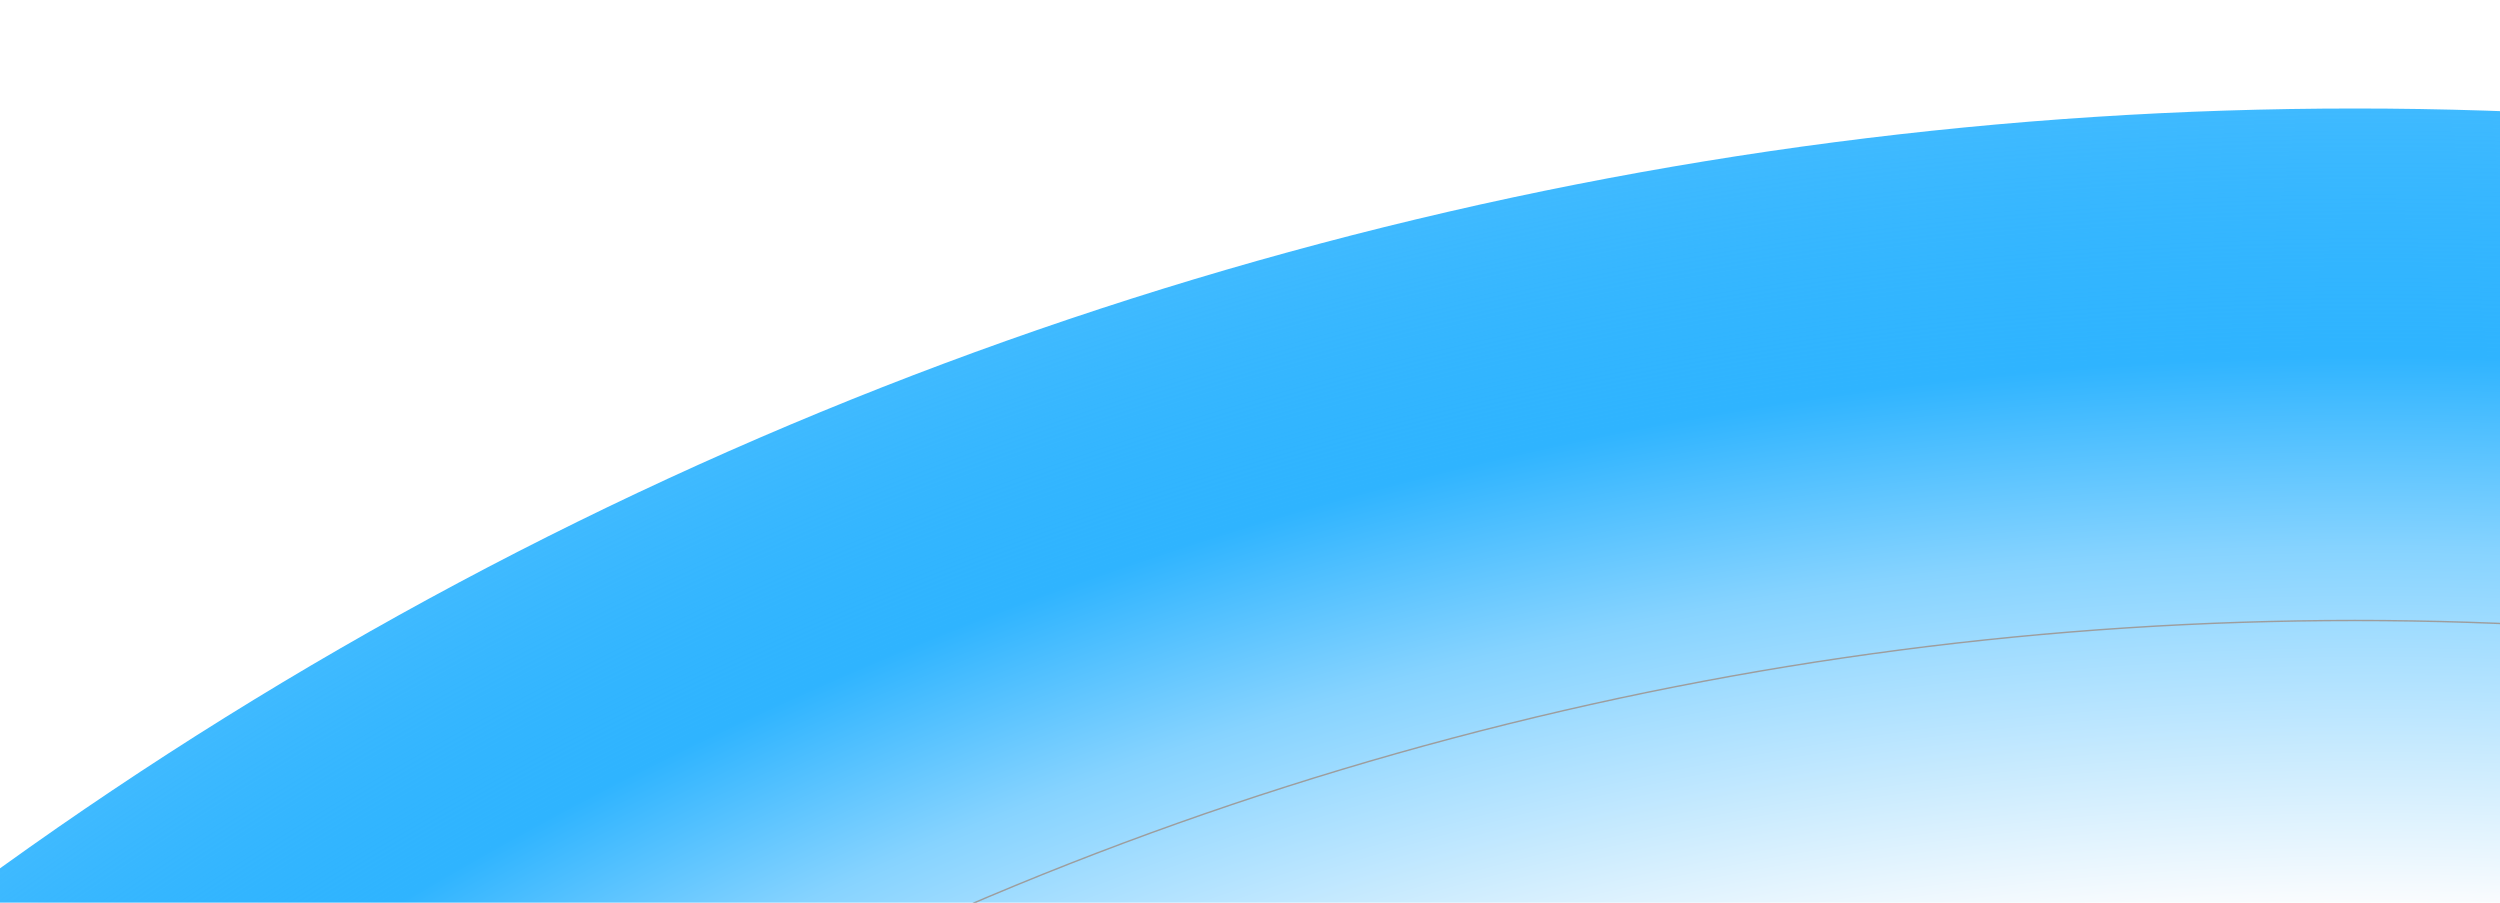 <svg width="1728" height="624" viewBox="0 0 1728 624" fill="none" xmlns="http://www.w3.org/2000/svg">
<g filter="url(#filter0_f_1_186)">
<circle cx="1627.72" cy="2859.72" r="2784.72" fill="url(#paint0_radial_1_186)"/>
</g>
<circle cx="1627.72" cy="2859.72" r="2430.84" stroke="#9D9D9D"/>
<defs>
<filter id="filter0_f_1_186" x="-1232" y="0" width="5719.44" height="5719.44" filterUnits="userSpaceOnUse" color-interpolation-filters="sRGB">
<feFlood flood-opacity="0" result="BackgroundImageFix"/>
<feBlend mode="normal" in="SourceGraphic" in2="BackgroundImageFix" result="shape"/>
<feGaussianBlur stdDeviation="37.5" result="effect1_foregroundBlur_1_186"/>
</filter>
<radialGradient id="paint0_radial_1_186" cx="0" cy="0" r="1" gradientUnits="userSpaceOnUse" gradientTransform="translate(1627.72 2859.72) rotate(90) scale(2784.72)">
<stop stop-color="#F6EFF7"/>
<stop offset="0.802" stop-color="#FDFDFE"/>
<stop offset="0.891" stop-color="#86D3FF"/>
<stop offset="0.938" stop-color="#2FB4FF"/>
<stop offset="1" stop-color="#00A3FF" stop-opacity="0.75"/>
</radialGradient>
</defs>
</svg>

